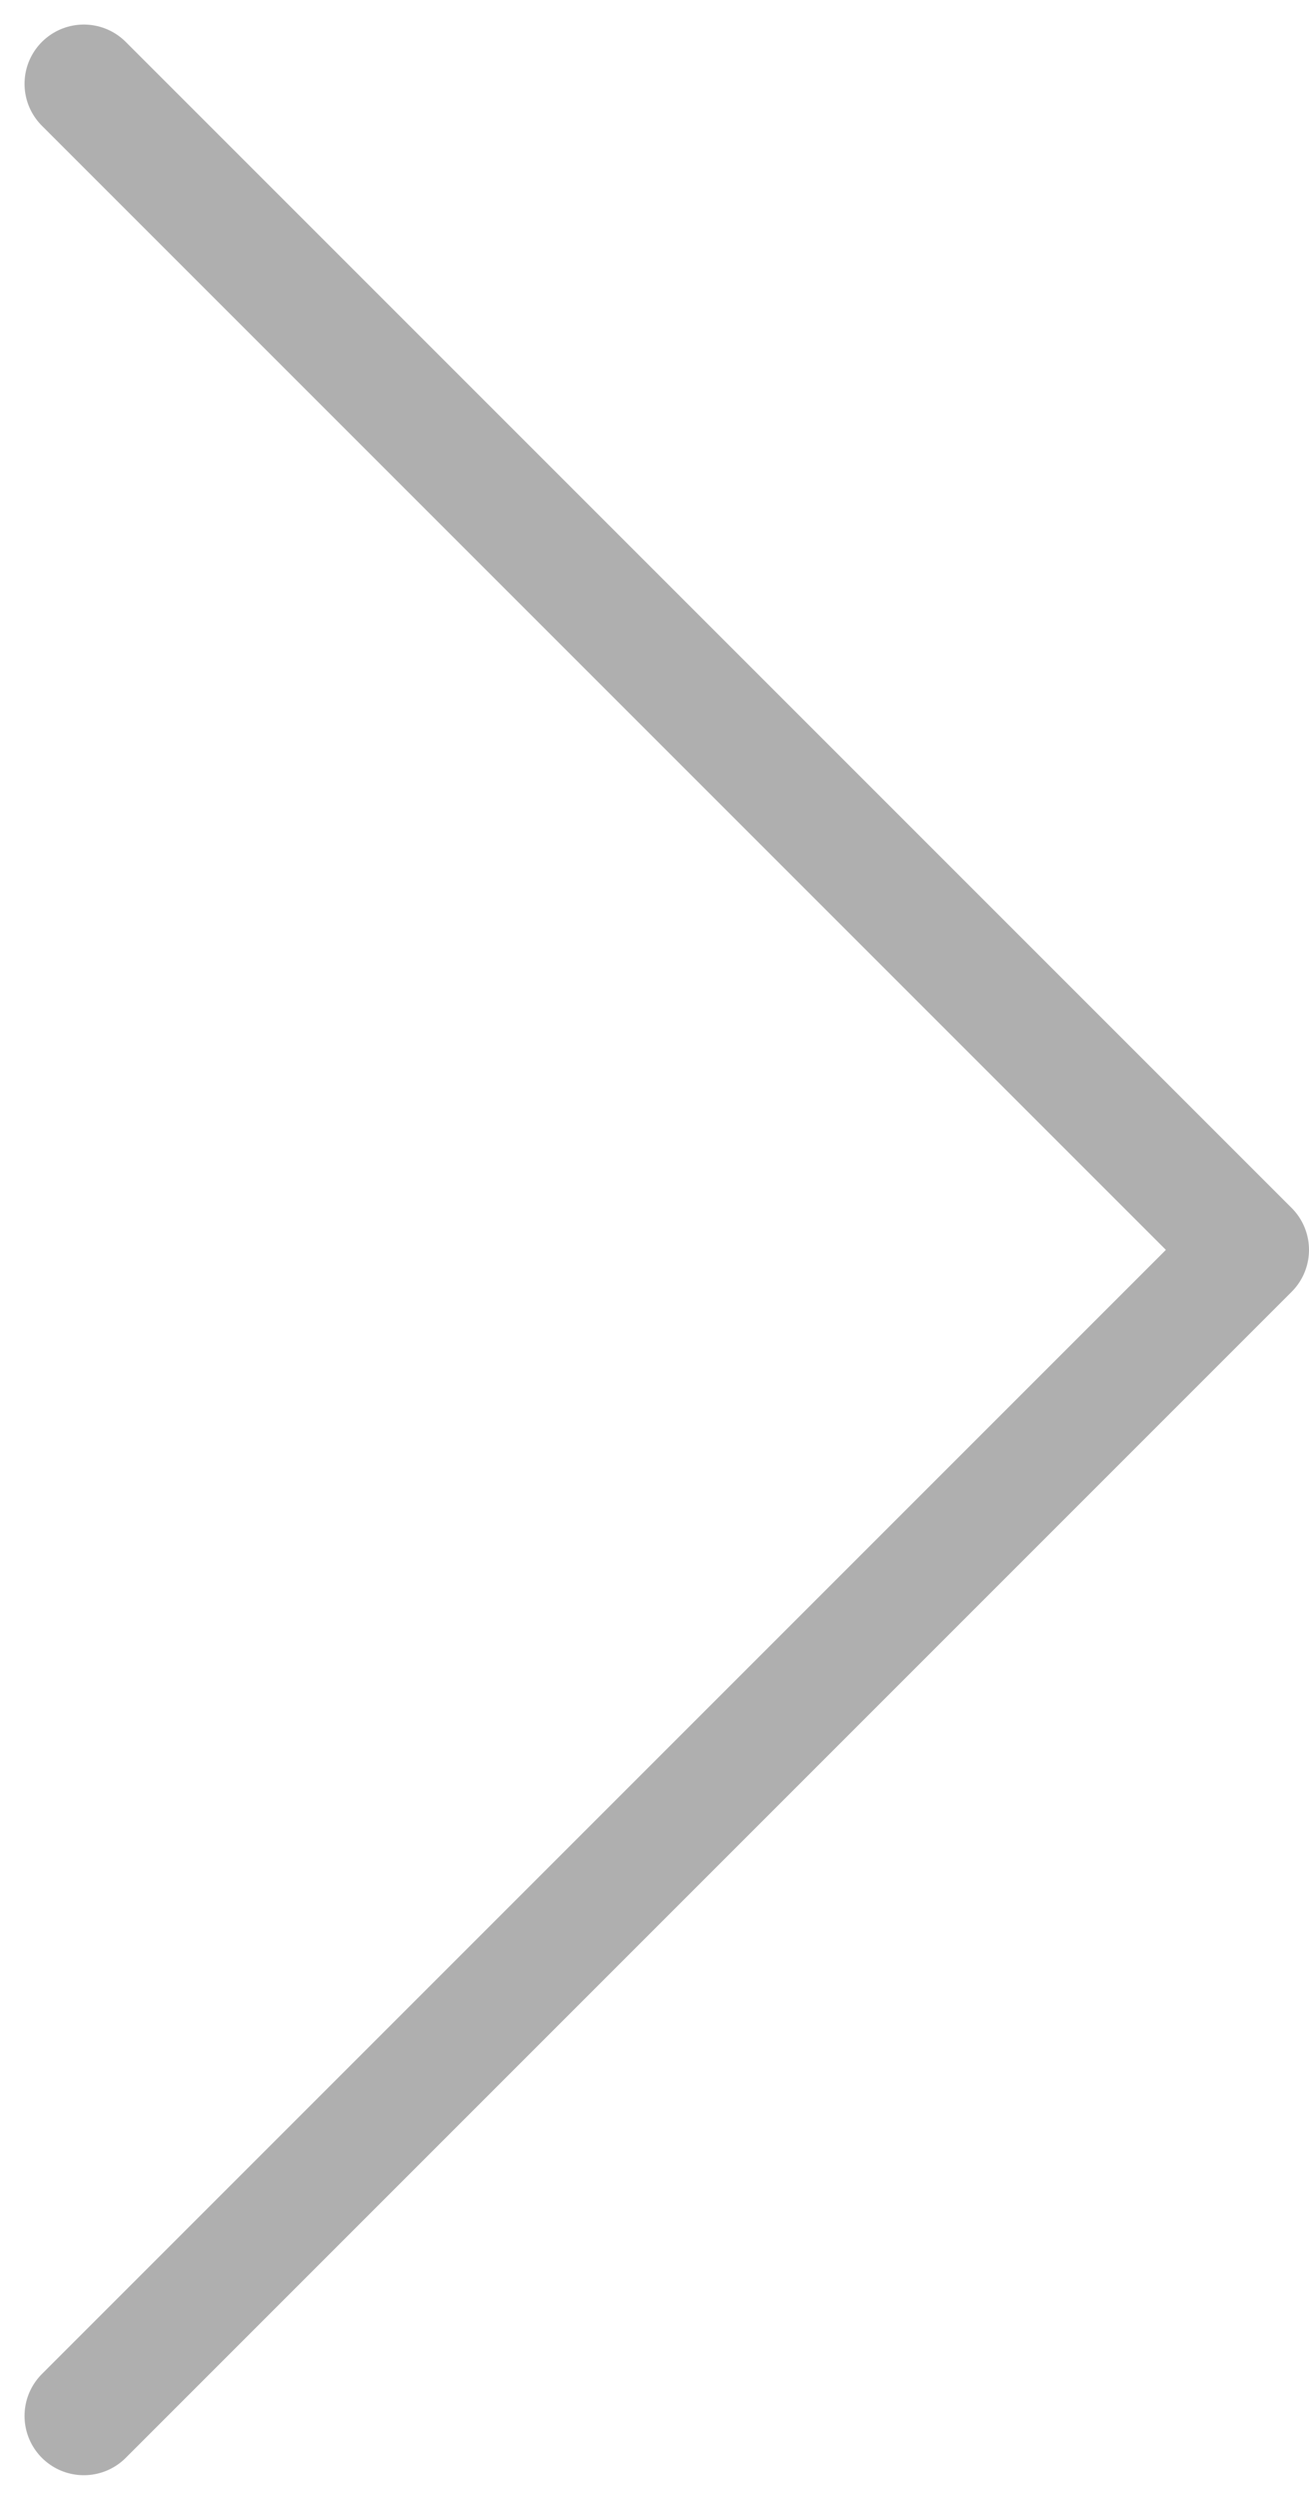 <svg xmlns="http://www.w3.org/2000/svg" width="33.121" height="63.242" viewBox="0 0 33.121 63.242"><defs><style>.a{fill:none;stroke:#afafaf;stroke-linecap:round;stroke-linejoin:round;stroke-width:3px;}</style></defs><path class="a" d="M14622.877,4502.264l29.5,29.5-29.5,29.5" transform="translate(-14620.756 -4500.143)"/></svg>